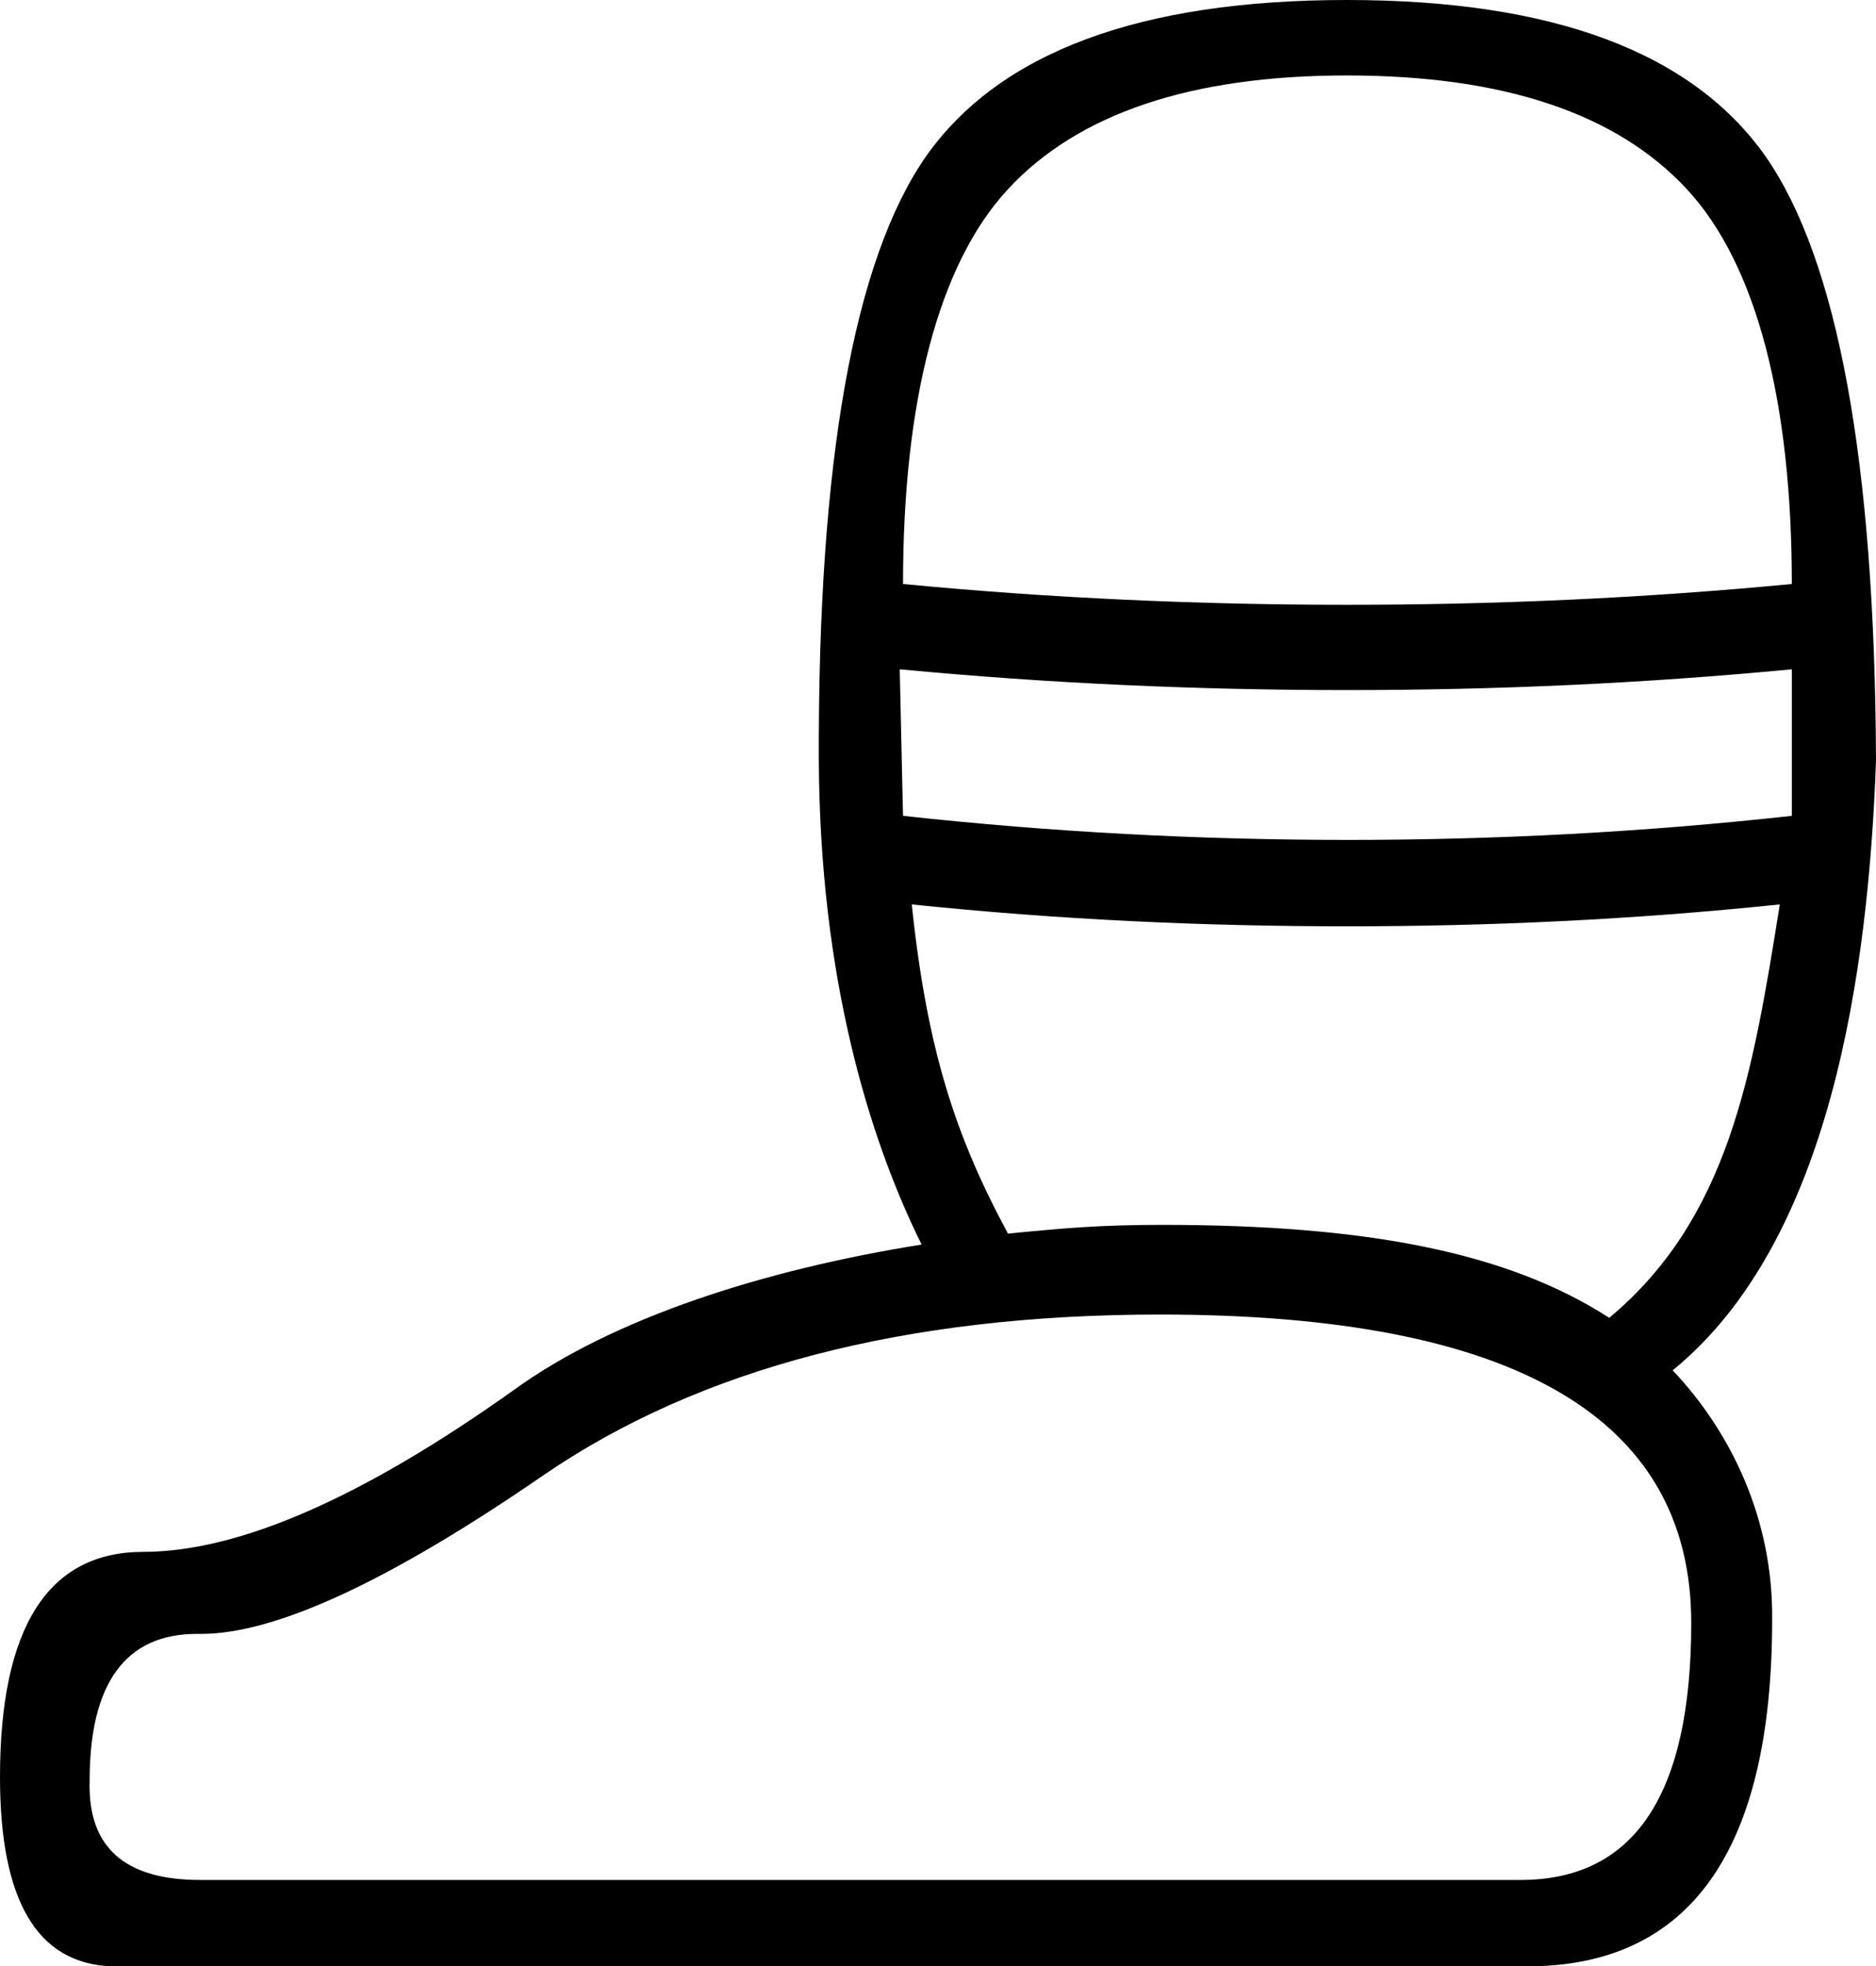 <?xml version='1.0' encoding ='UTF-8' standalone='yes'?>
<svg width='17.16' height='17.98' xmlns='http://www.w3.org/2000/svg' xmlns:xlink='http://www.w3.org/1999/xlink' >
<path style='fill:black; stroke:none' d=' M 12.32 0.69  C 13.76 0.69 14.79 1.04 15.43 1.73  C 16.07 2.42 16.39 3.68 16.39 5.34  C 15.03 5.47 13.68 5.53 12.32 5.53  C 10.97 5.53 9.61 5.47 8.26 5.34  C 8.26 3.68 8.58 2.42 9.22 1.73  C 9.86 1.04 10.89 0.69 12.32 0.69  Z  M 16.39 6.12  L 16.39 7.46  C 15.03 7.61 13.68 7.68 12.33 7.68  C 10.98 7.68 9.63 7.61 8.26 7.46  L 8.23 6.12  L 8.23 6.12  C 9.6 6.25 10.96 6.31 12.32 6.31  C 13.68 6.31 15.03 6.25 16.39 6.12  Z  M 8.34 8.27  C 9.69 8.41 11.01 8.47 12.32 8.47  C 13.63 8.47 14.93 8.41 16.28 8.27  L 16.28 8.27  C 16.03 9.84 15.81 11.14 14.72 12.05  C 13.79 11.45 12.5 11.2 10.63 11.2  C 10.06 11.2 9.73 11.23 9.22 11.28  C 8.74 10.39 8.48 9.6 8.34 8.27  Z  M 10.61 12.02  C 13.85 12.02 15.47 12.96 15.47 14.84  C 15.47 16.41 14.95 17.19 13.91 17.19  L 1.83 17.19  C 1.14 17.19 0.8 16.89 0.82 16.28  C 0.82 15.39 1.15 14.94 1.8 14.94  C 1.81 14.94 1.82 14.94 1.83 14.94  C 1.83 14.94 1.84 14.94 1.84 14.94  C 2.52 14.94 3.56 14.46 4.97 13.49  C 6.4 12.51 8.28 12.02 10.61 12.02  Z  M 12.32 0  C 10.42 0 9.14 0.48 8.47 1.43  C 7.81 2.38 7.48 4.22 7.49 6.96  C 7.5 8.92 7.94 10.39 8.43 11.38  C 6.99 11.61 5.61 12.05 4.7 12.71  C 3.31 13.7 2.18 14.19 1.31 14.19  C 0.44 14.19 0 14.88 0 16.25  C 0 17.38 0.34 17.96 1.03 17.98  L 13.97 17.98  C 15.46 17.98 16.21 16.92 16.21 14.81  C 16.22 13.9 15.84 13.1 15.3 12.53  C 16.75 11.35 17.09 8.88 17.16 6.96  C 17.15 4.22 16.81 2.38 16.15 1.43  C 15.48 0.48 14.21 0 12.32 0  Z '/></svg>
